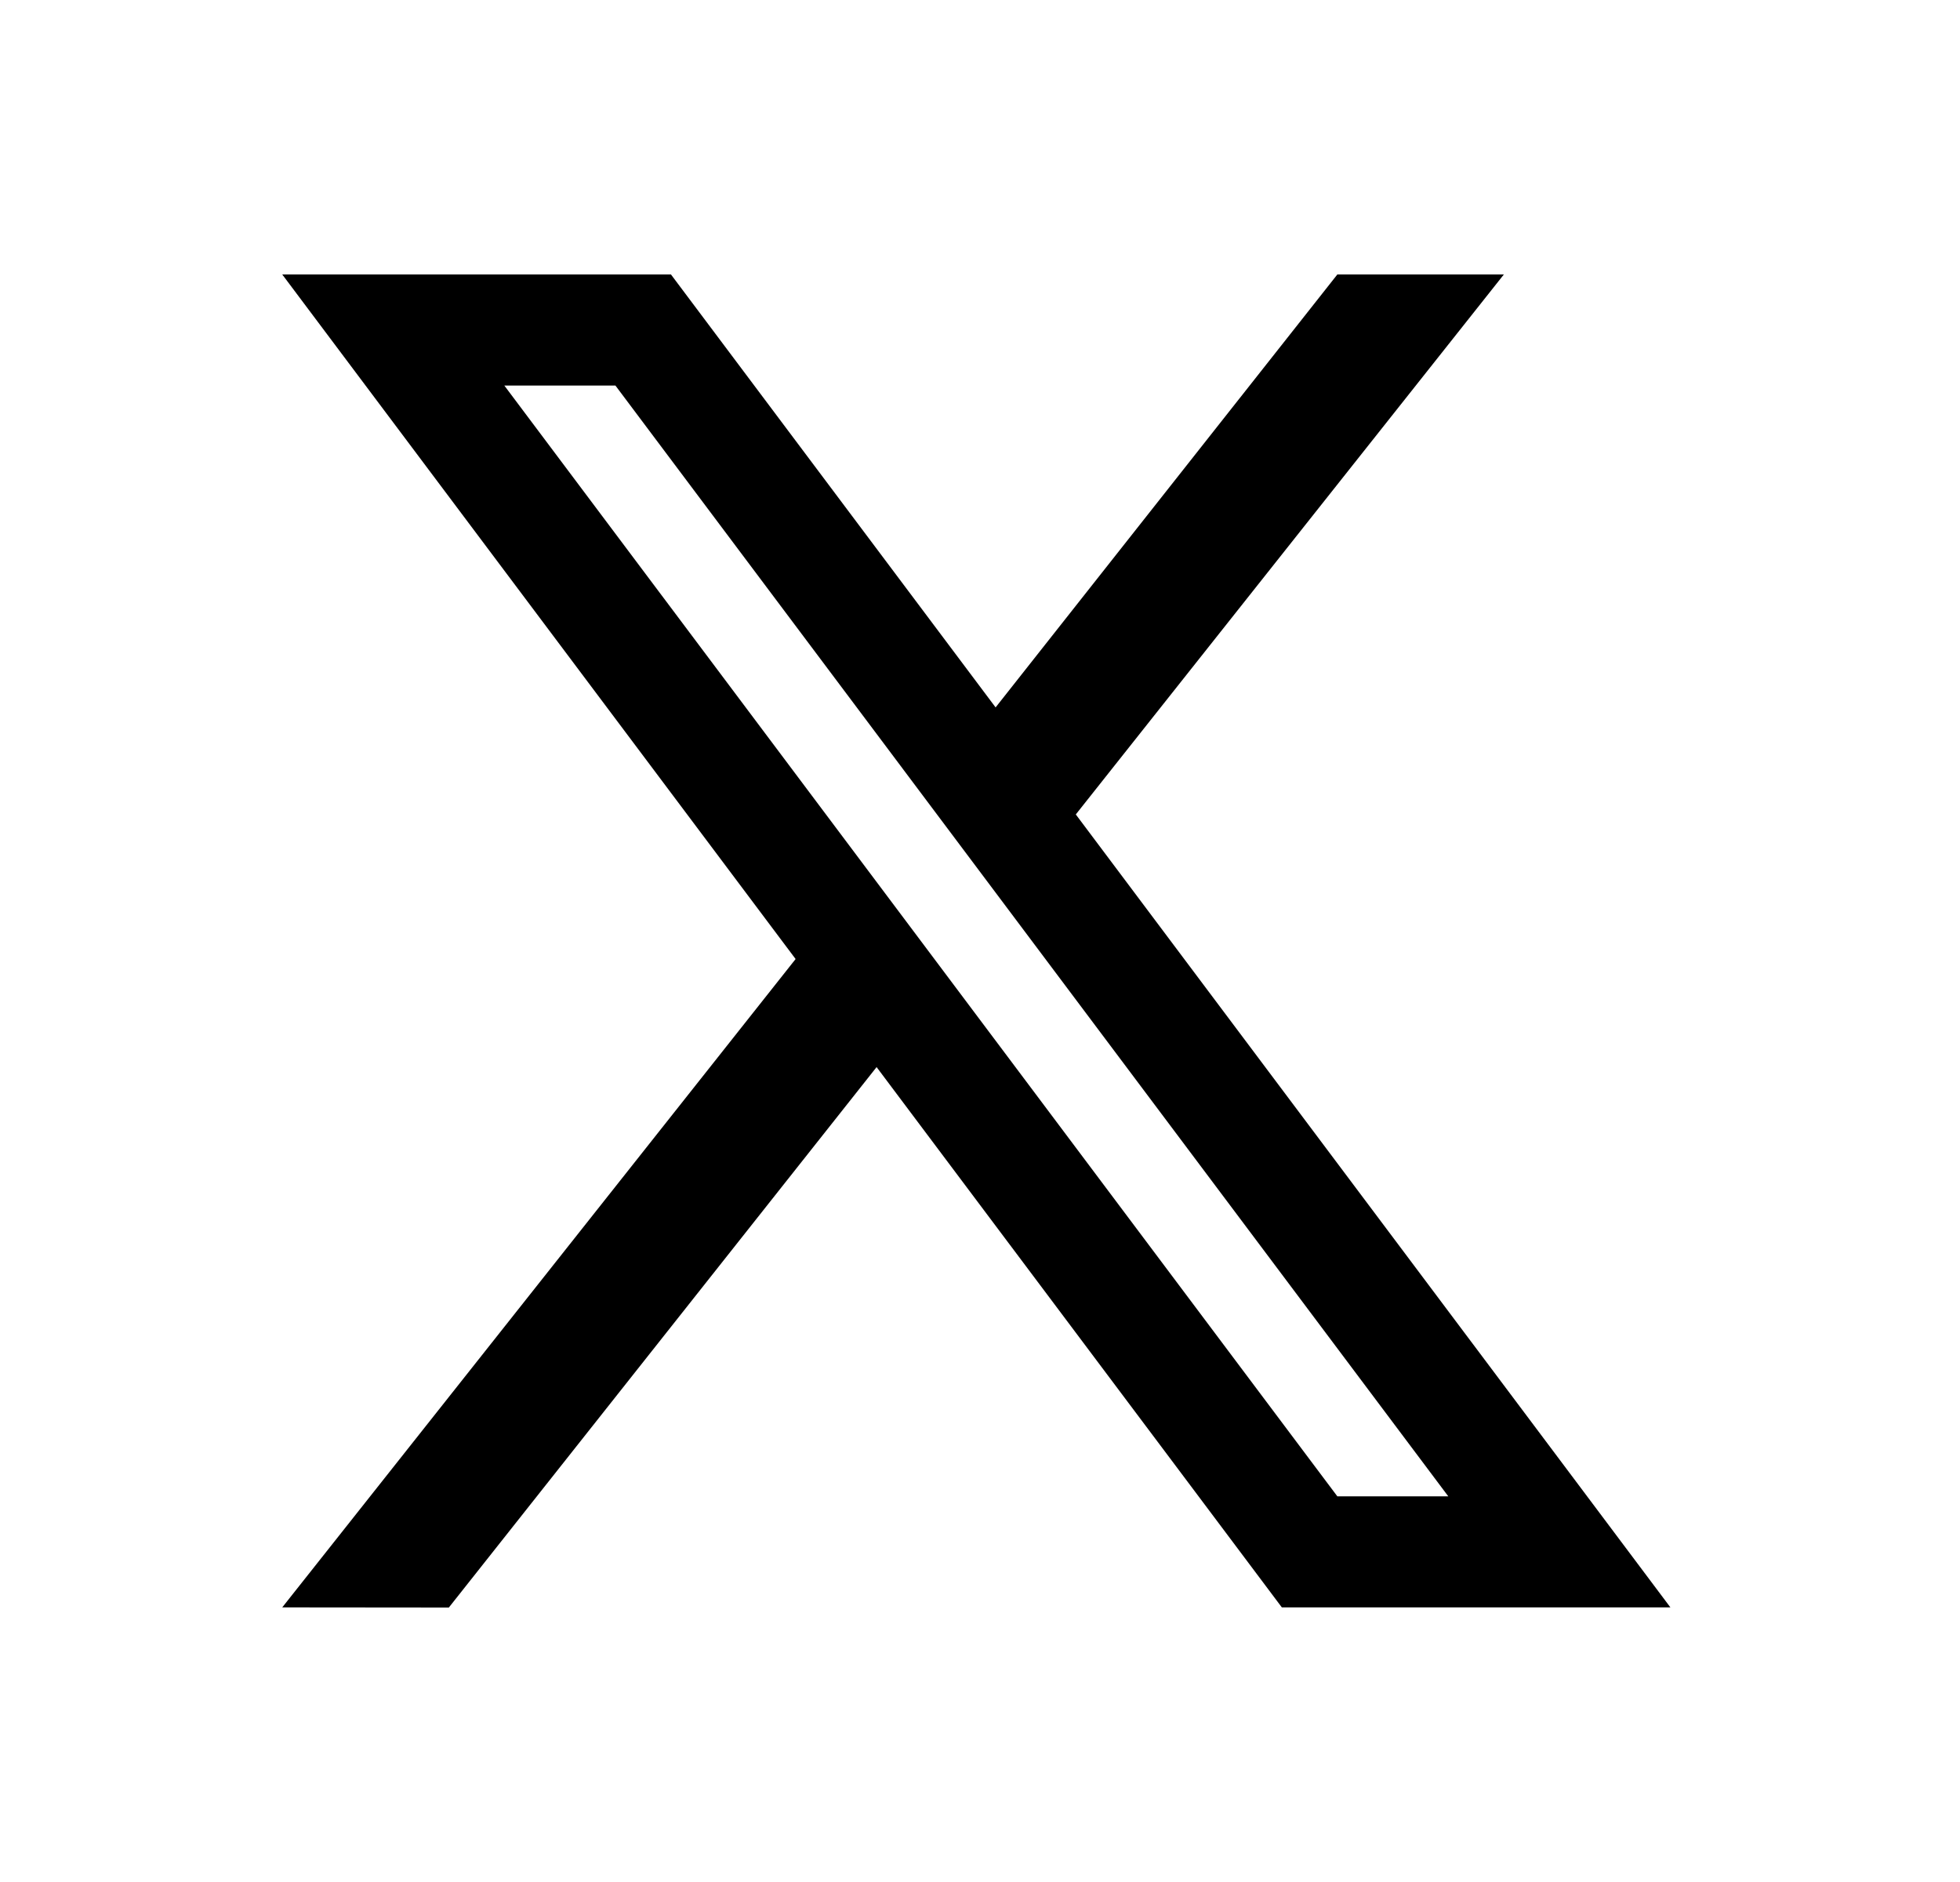 <svg
  width="25"
  height="24"
  viewBox="0 0 25 24"
  fill="none"
  xmlns="http://www.w3.org/2000/svg"
>
  <path
    fill-rule="evenodd"
    clip-rule="evenodd"
    d="M3.6 3.5L10.148 12.23L3.6 20.498L5.725 20.5L11.181 13.608L16.35 20.498H21.306L13.722 10.386L19.182 3.5H17.058L12.699 9.021L8.558 3.5H3.6ZM6.433 4.917L17.058 19.082H18.473L7.85 4.917H6.433Z"
    fill="currentColor"
  />
</svg>
